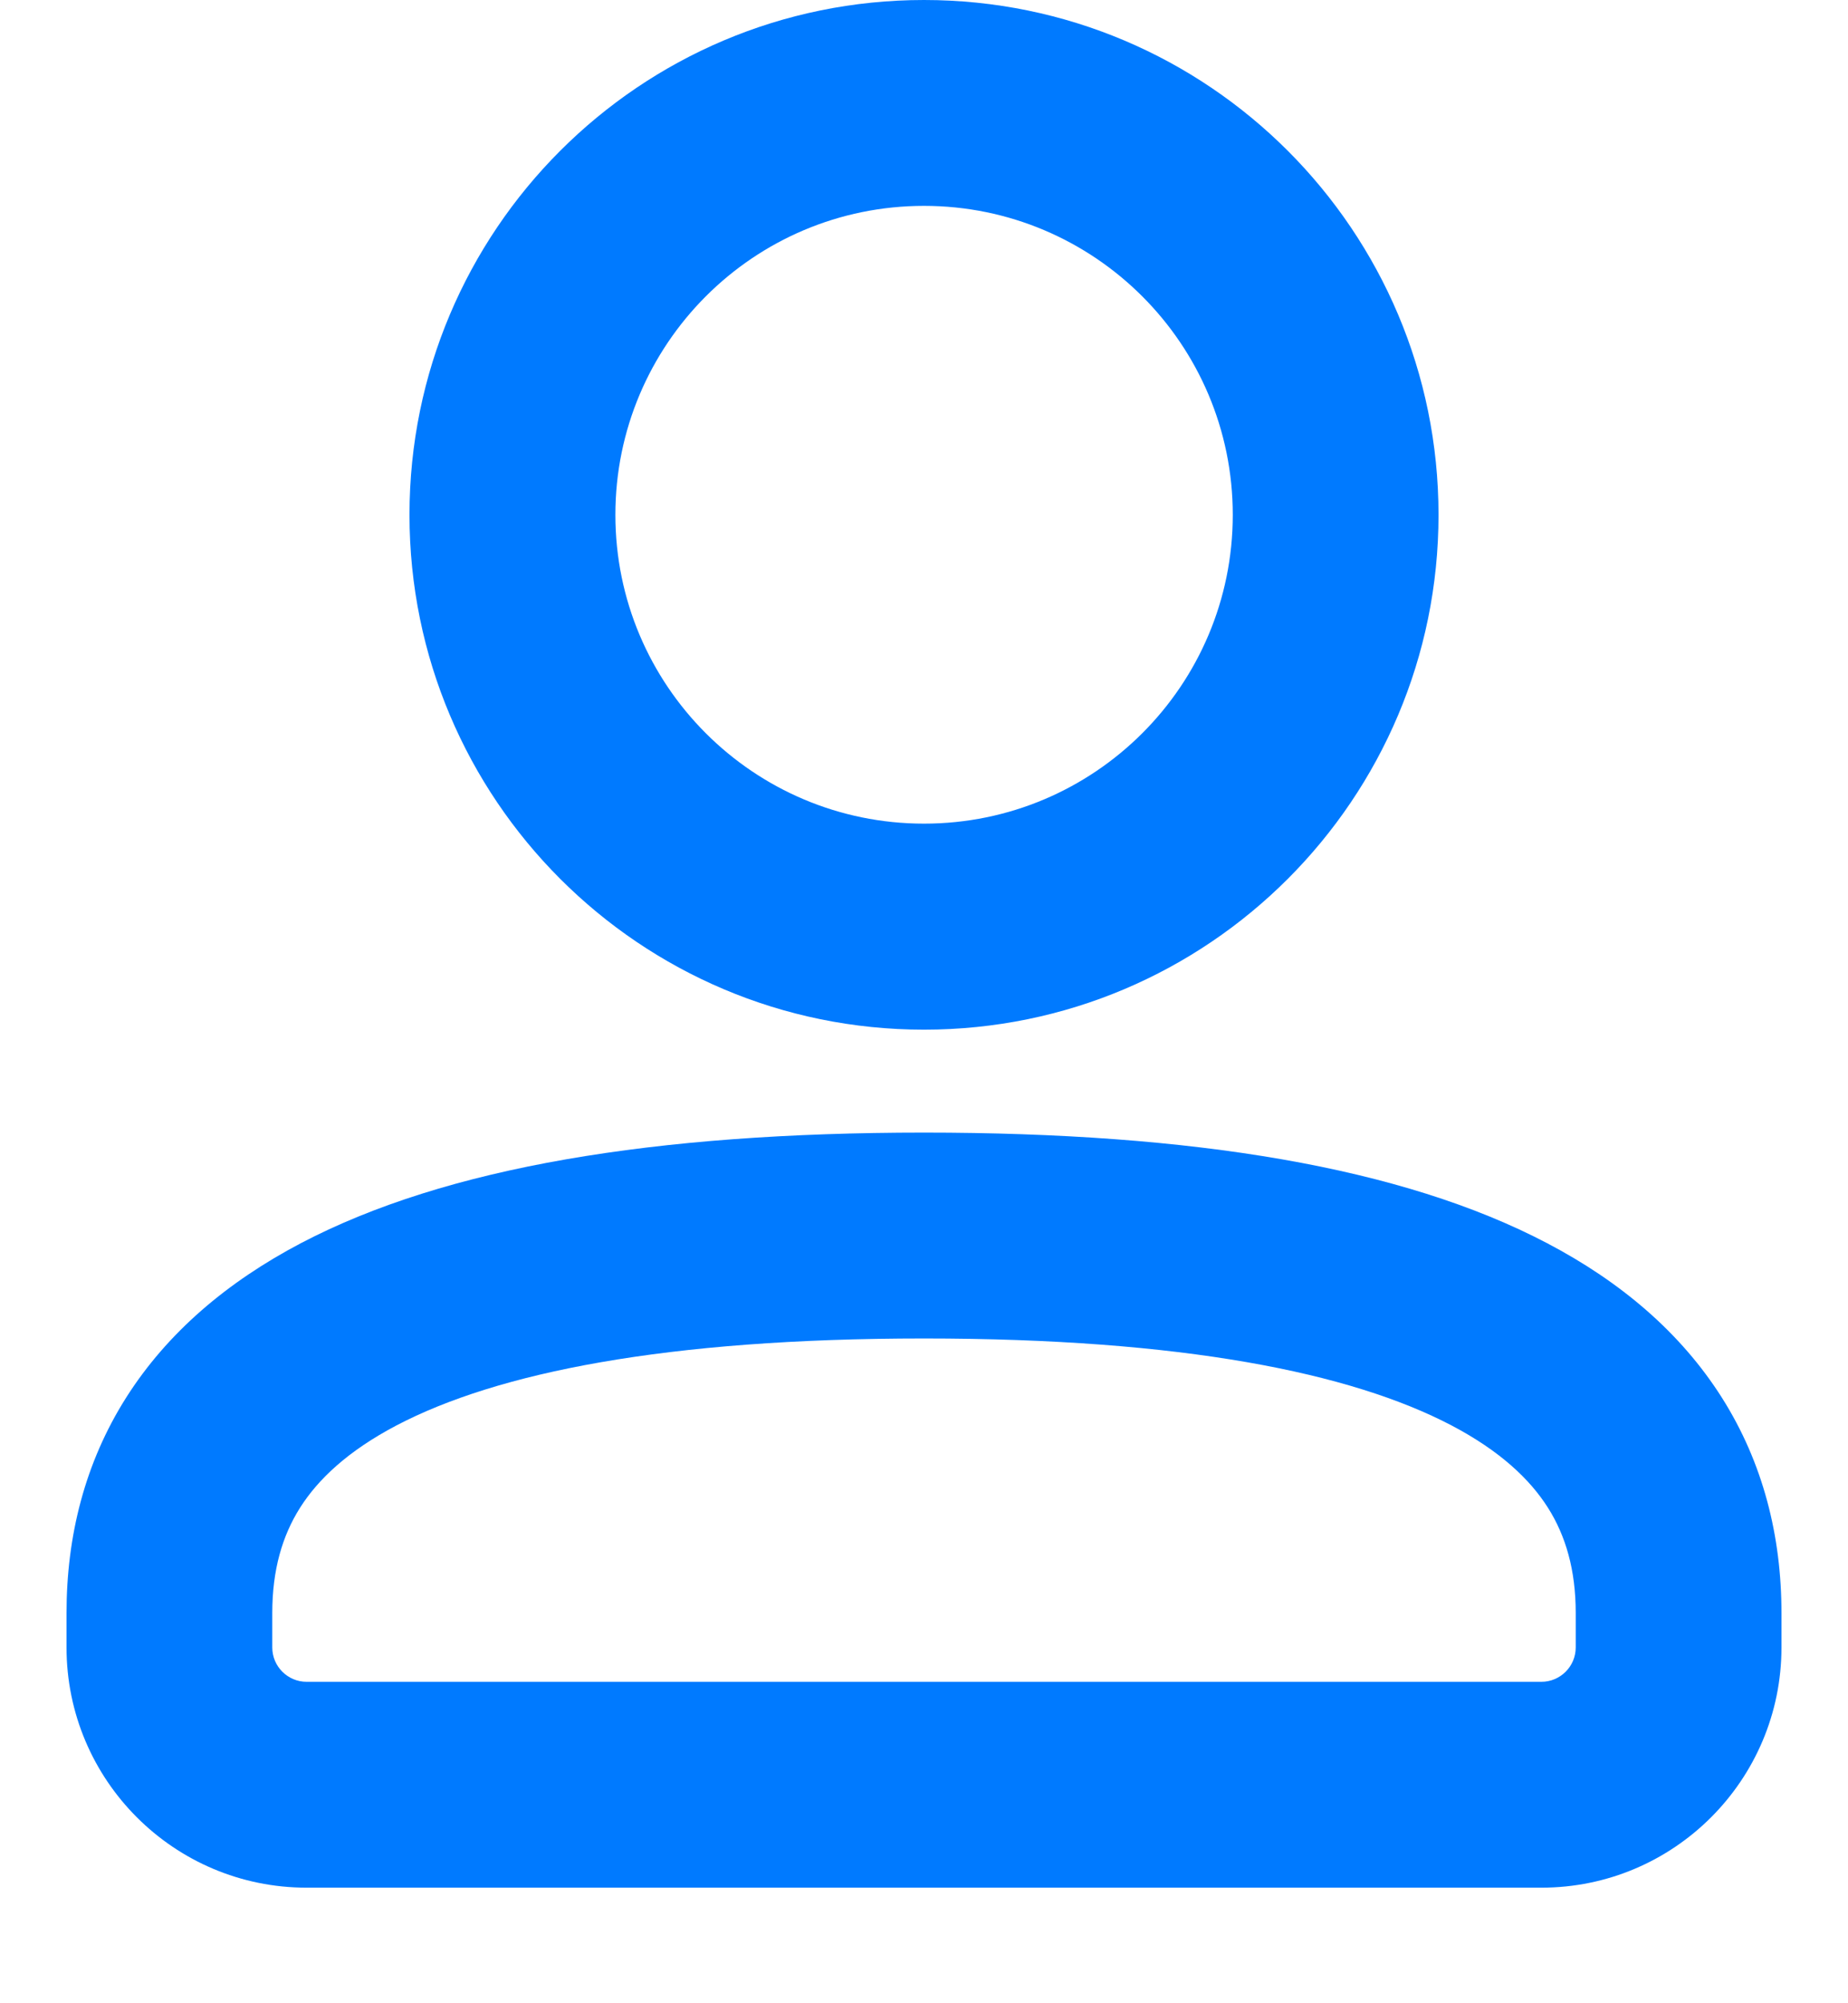 <svg width="12" height="13" viewBox="0 0 12 13" fill="none" xmlns="http://www.w3.org/2000/svg">
<path fill-rule="evenodd" clip-rule="evenodd" d="M9.341 3.341C9.341 5.186 7.845 6.682 6 6.682C4.155 6.682 2.659 5.186 2.659 3.341C2.659 1.496 4.155 0 6 0C7.845 0 9.341 1.496 9.341 3.341ZM8.005 3.341C8.005 4.448 7.107 5.345 6 5.345C4.893 5.345 3.996 4.448 3.996 3.341C3.996 2.234 4.893 1.336 6 1.336C7.107 1.336 8.005 2.234 8.005 3.341Z" fill="#007AFF"/>
<path fill-rule="evenodd" clip-rule="evenodd" d="M6 7.35C4.251 7.35 2.896 7.574 1.955 8.067C1.475 8.319 1.086 8.649 0.819 9.07C0.551 9.493 0.432 9.969 0.432 10.468V10.691C0.432 11.552 1.13 12.25 1.991 12.25H10.009C10.87 12.25 11.568 11.551 11.568 10.691V10.468C11.568 9.969 11.449 9.493 11.181 9.07C10.914 8.649 10.526 8.319 10.045 8.067C9.105 7.574 7.749 7.35 6 7.35ZM1.768 10.468C1.768 10.188 1.833 9.967 1.948 9.785C2.065 9.6 2.259 9.416 2.575 9.25C3.228 8.908 4.323 8.686 6 8.686C7.677 8.686 8.772 8.908 9.425 9.25C9.741 9.416 9.935 9.6 10.052 9.785C10.167 9.967 10.232 10.188 10.232 10.468V10.691C10.232 10.814 10.132 10.914 10.009 10.914H1.991C1.868 10.914 1.768 10.814 1.768 10.691L1.768 10.468Z" fill="#007AFF"/>
</svg>
